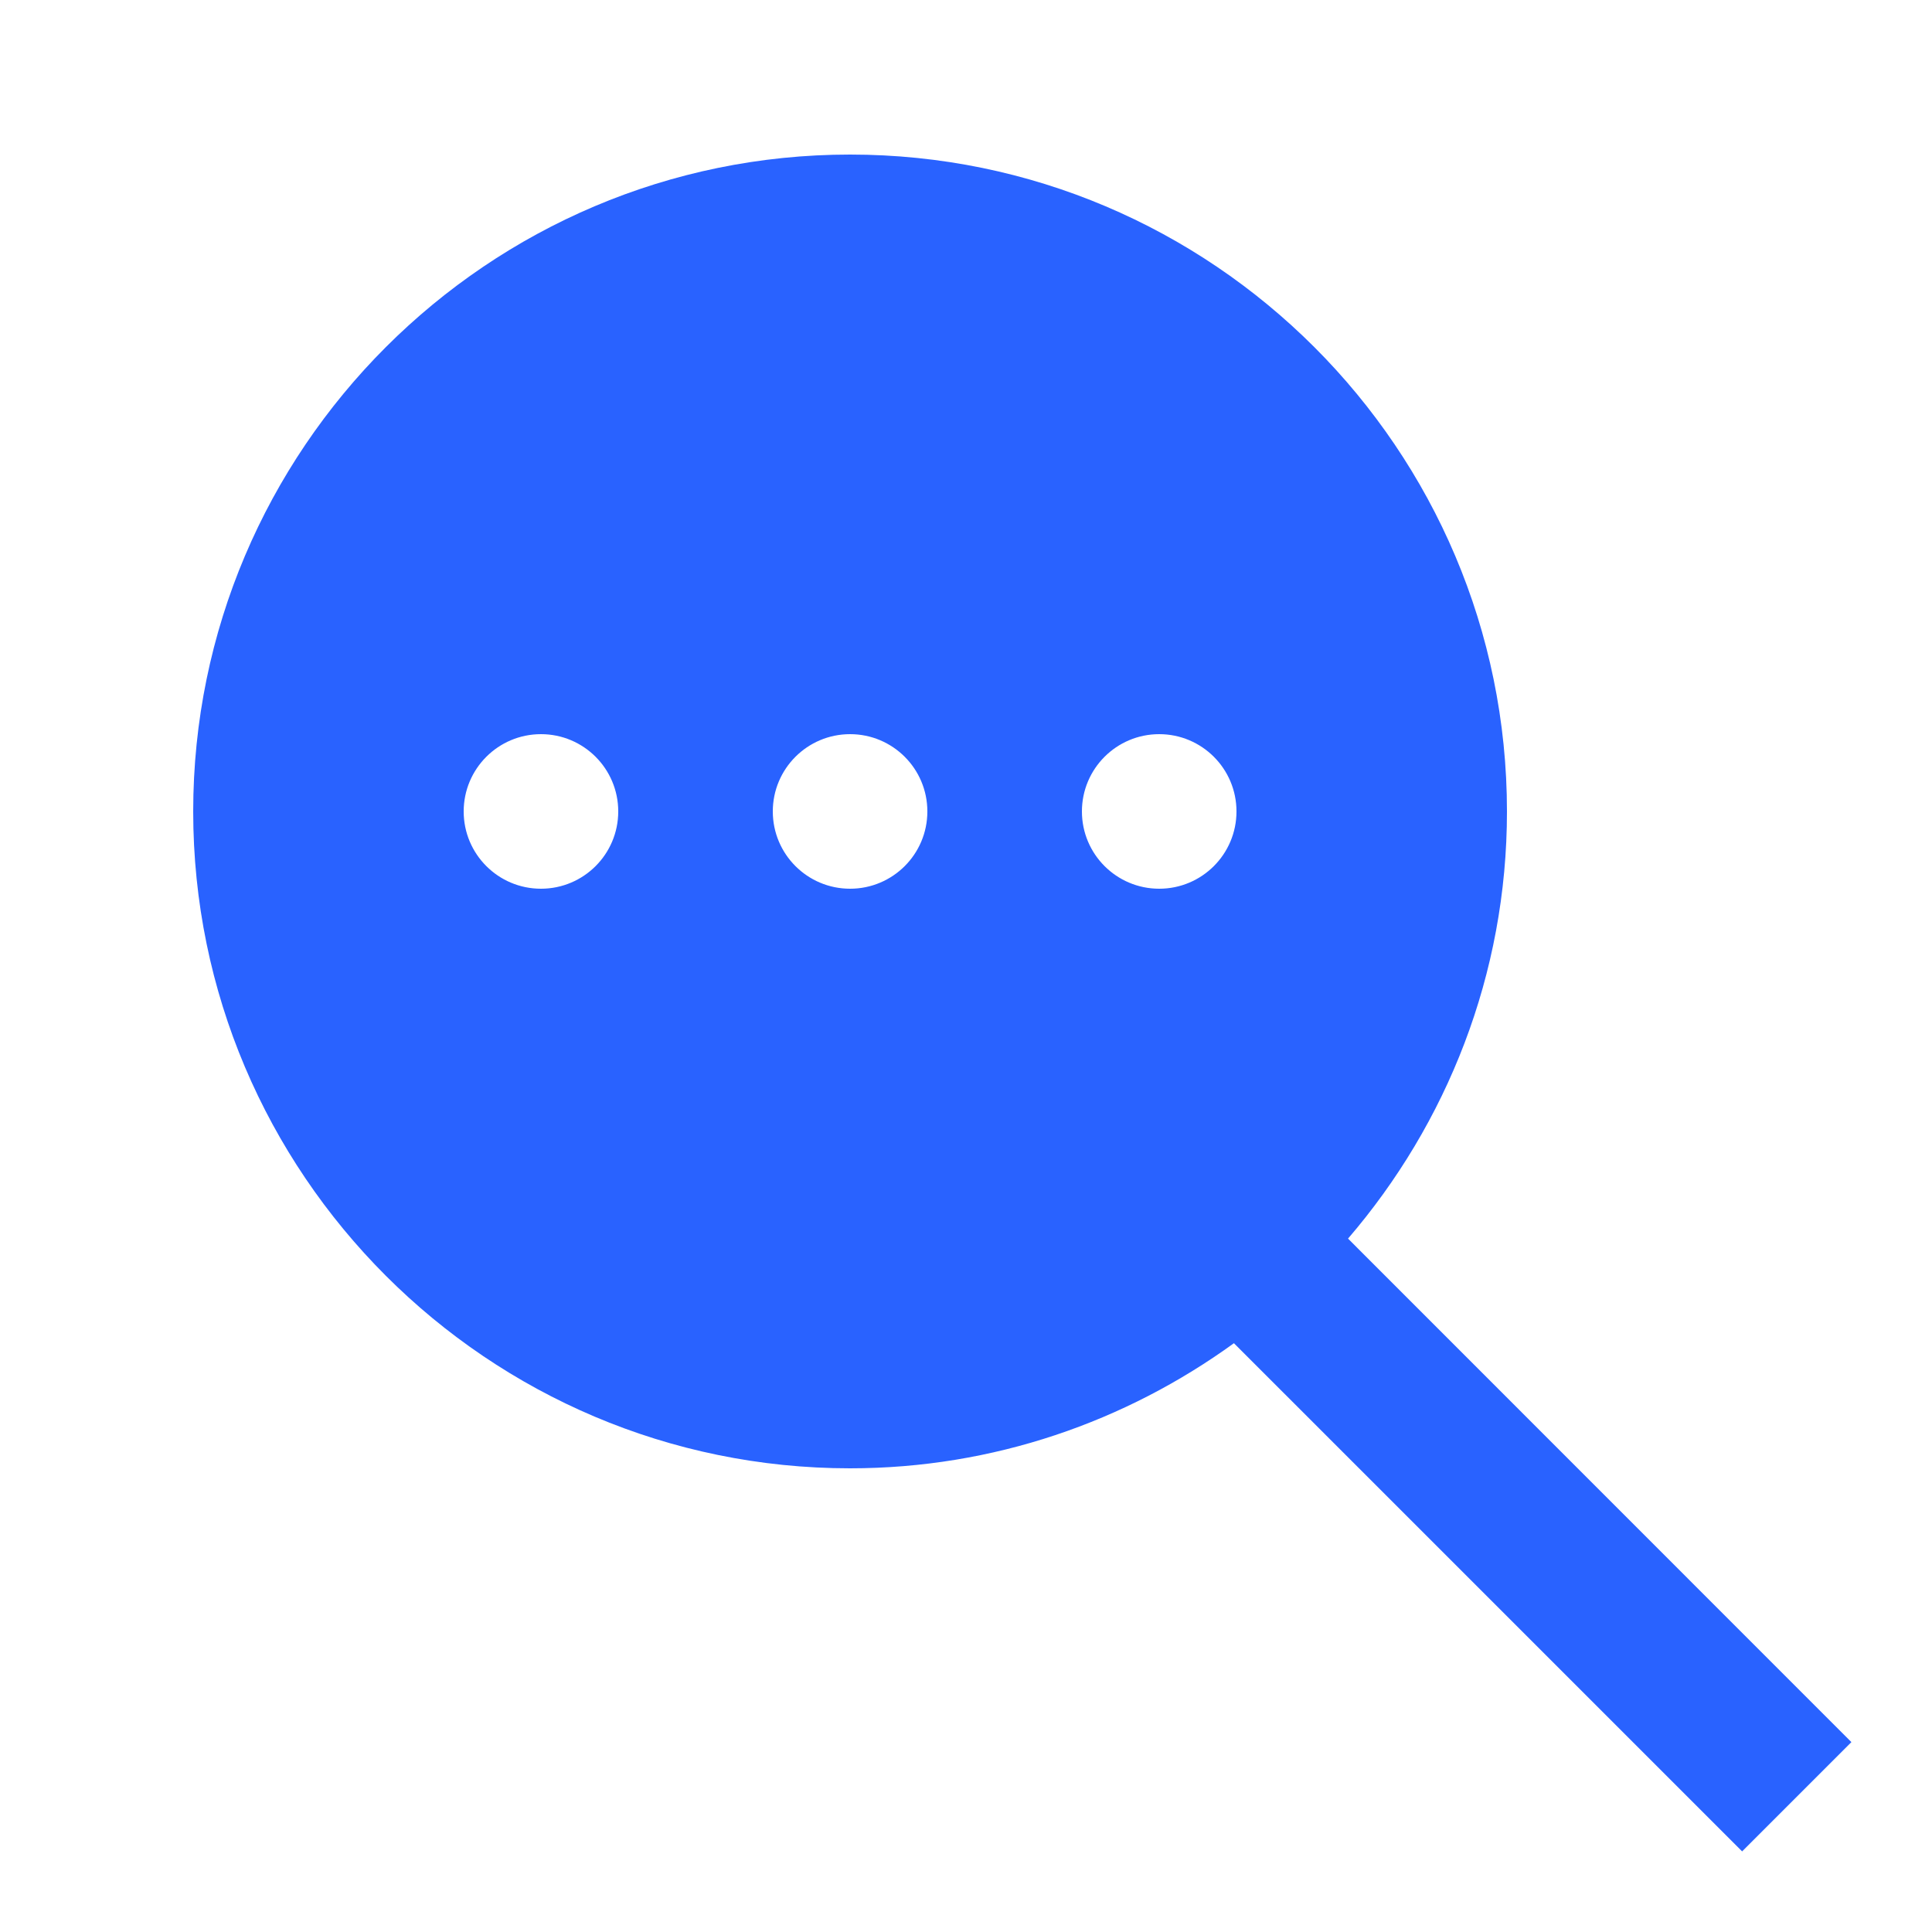 <?xml version="1.0" encoding="UTF-8"?>
<svg xmlns="http://www.w3.org/2000/svg" xmlns:xlink="http://www.w3.org/1999/xlink" width="50pt" height="50pt" viewBox="0 0 50 50" version="1.1">
<g id="surface961885">
<path style=" stroke:none;fill-rule:nonzero;fill:rgb(16.078%,38.431%,100%);fill-opacity:1;" d="M 22 4 C 12.625 4 5 11.625 5 21 C 5 30.375 12.625 38 22 38 C 25.711 38 29.137 36.789 31.934 34.762 L 45.086 47.914 L 47.914 45.086 L 34.887 32.055 C 37.441 29.082 39 25.223 39 21 C 39 11.625 31.375 4 22 4 Z M 14 19 C 15.105 19 16 19.895 16 21 C 16 22.105 15.105 23 14 23 C 12.895 23 12 22.105 12 21 C 12 19.895 12.895 19 14 19 Z M 22 19 C 23.105 19 24 19.895 24 21 C 24 22.105 23.105 23 22 23 C 20.895 23 20 22.105 20 21 C 20 19.895 20.895 19 22 19 Z M 30 19 C 31.105 19 32 19.895 32 21 C 32 22.105 31.105 23 30 23 C 28.895 23 28 22.105 28 21 C 28 19.895 28.895 19 30 19 Z M 30 19 "/>
</g>
</svg>
